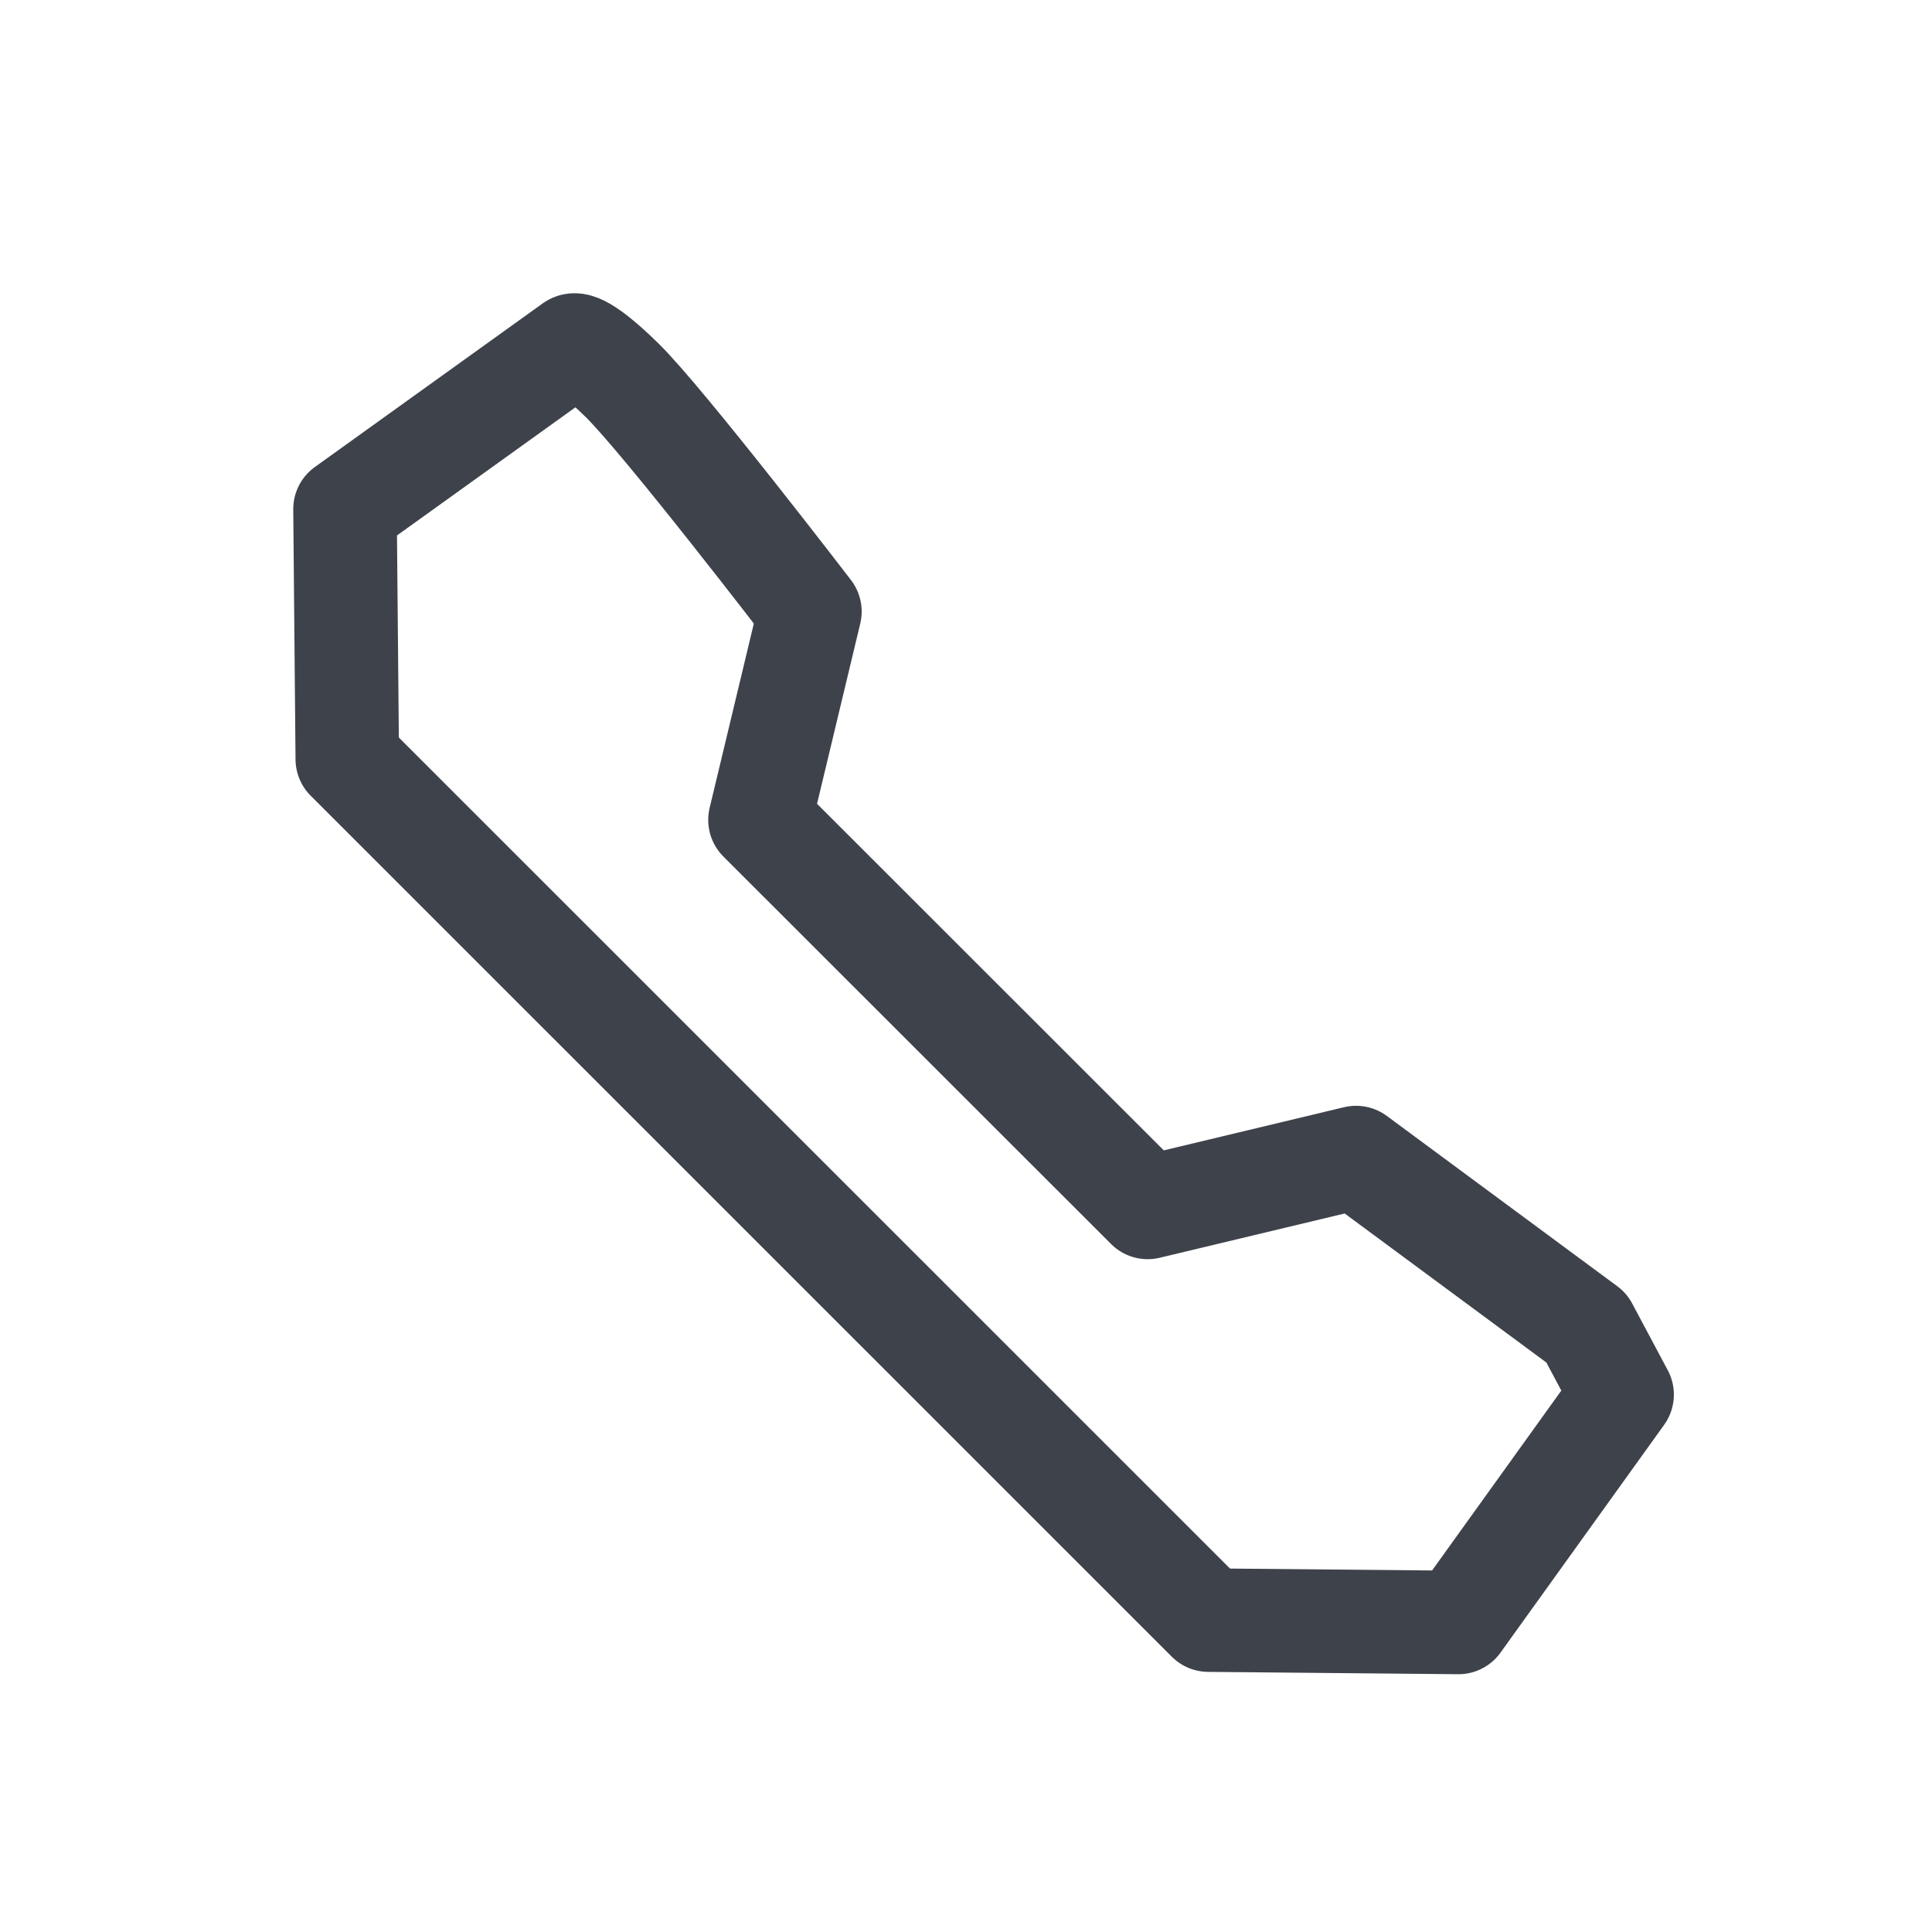 <svg width="28" height="28" fill="none" xmlns="http://www.w3.org/2000/svg"><path clip-rule="evenodd" d="m5 7.378 3.303-2.372s.094-.1.707.499 2.728 3.358 2.728 3.358l-.724 3.02 5.619 5.616 3.02-.723 3.34 2.468.516.968-2.372 3.302-3.624-.034-12.48-12.478L5 7.378Z" stroke="#3E424B" stroke-width="1.5" stroke-linecap="round" stroke-linejoin="round"/></svg>